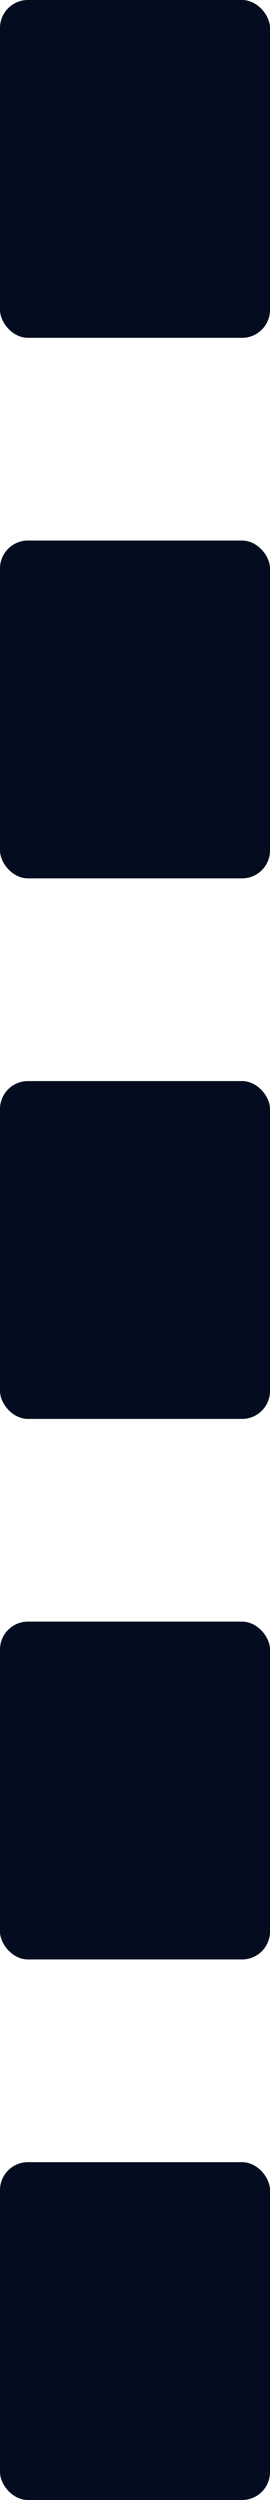 <svg width="19.337" height="178.867" viewBox="0 0 19.337 178.867" fill="none" xmlns="http://www.w3.org/2000/svg" xmlns:xlink="http://www.w3.org/1999/xlink">
	<desc>
			Created with Pixso.
	</desc>
	<defs/>
	<rect id="Rectangle 24" rx="2" width="19.337" height="24.171" fill="#040D1F" fill-opacity="1"/>
	<rect id="Rectangle 25" y="38.674" rx="2" width="19.337" height="24.171" fill="#040D1F" fill-opacity="1"/>
	<rect id="Rectangle 26" y="77.348" rx="2" width="19.337" height="24.171" fill="#040D1F" fill-opacity="1"/>
	<rect id="Rectangle 27" y="116.022" rx="2" width="19.337" height="24.171" fill="#040D1F" fill-opacity="1"/>
	<rect id="Rectangle 28" y="154.696" rx="2" width="19.337" height="24.171" fill="#040D1F" fill-opacity="1"/>
</svg>
